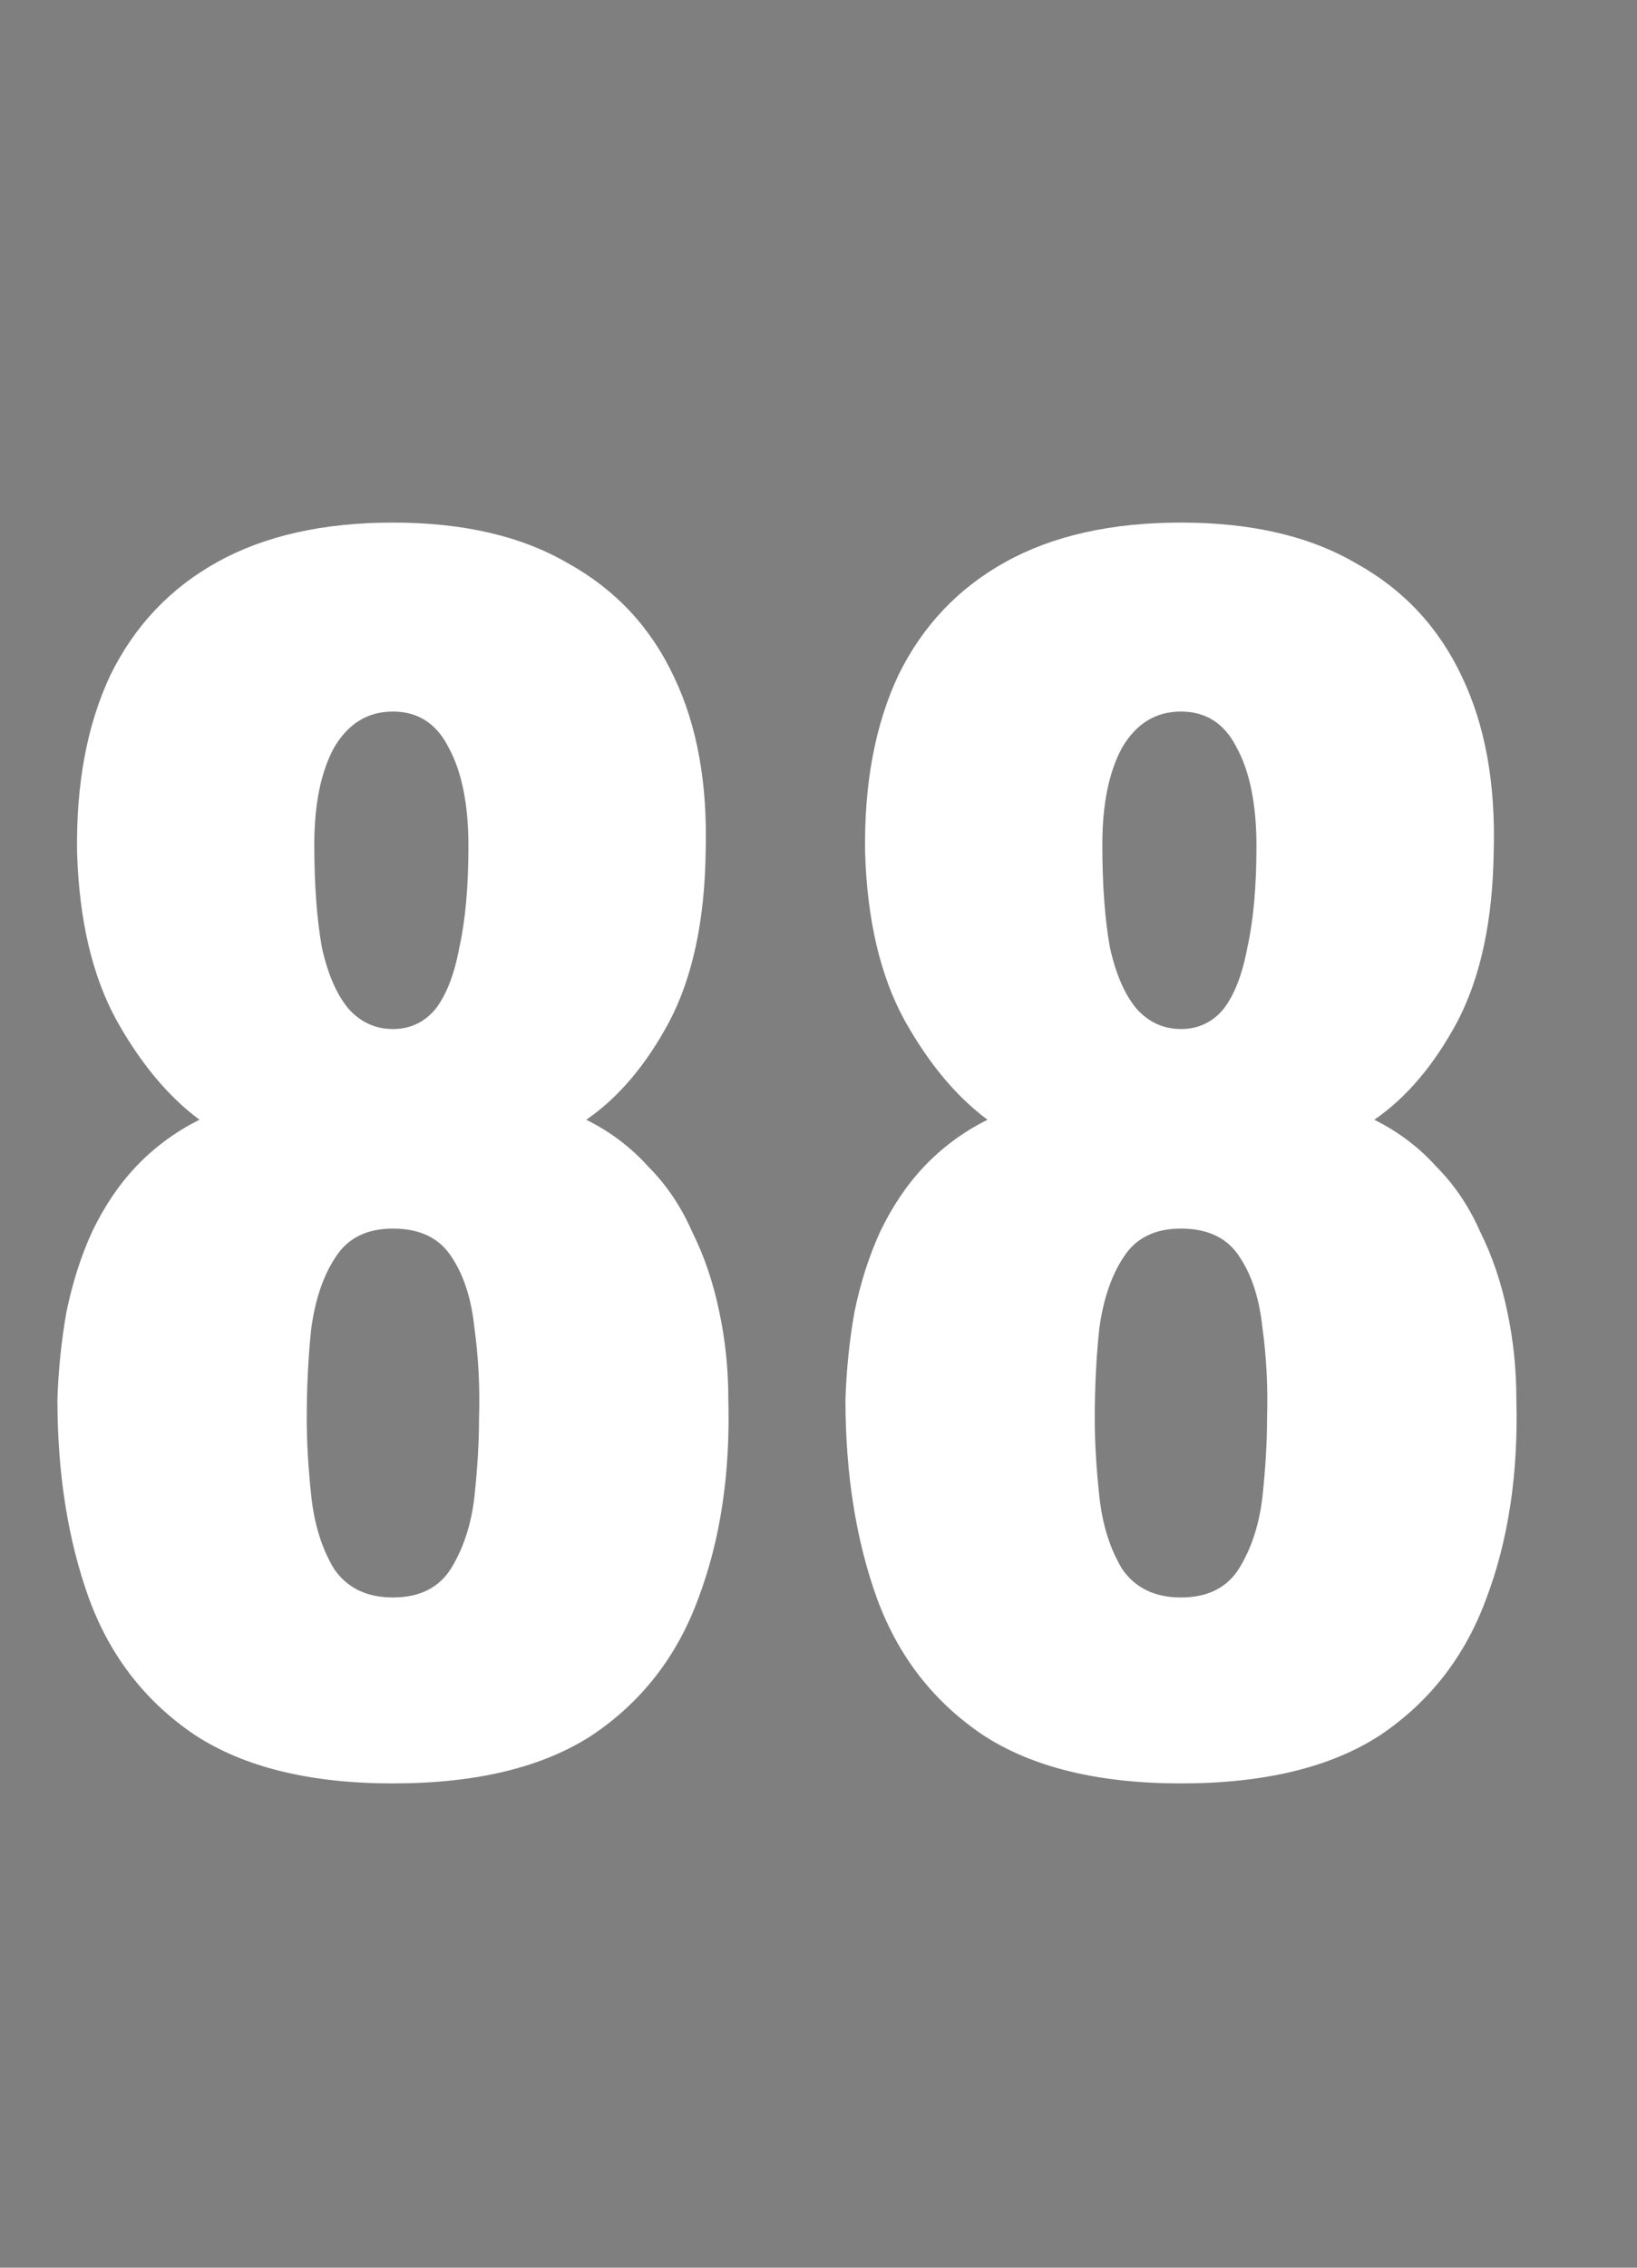 <svg xmlns="http://www.w3.org/2000/svg" fill="none" viewBox="0 0 13 18" height="18" width="13">
<rect x="0" y="0" width="13" height="18" fill="#808080" stroke="none"/>
<rect fill-opacity="0.01" fill="#0D0E12" height="18" width="13"></rect>
<path fill="white" d="M3.12 14.156C2.464 14.156 1.94 14.028 1.548 13.772C1.156 13.508 0.876 13.148 0.708 12.692C0.54 12.228 0.456 11.7 0.456 11.108C0.464 10.868 0.488 10.636 0.528 10.412C0.576 10.18 0.644 9.968 0.732 9.776C0.828 9.576 0.944 9.404 1.08 9.26C1.224 9.108 1.392 8.984 1.584 8.888C1.336 8.704 1.116 8.44 0.924 8.096C0.732 7.744 0.628 7.3 0.612 6.764C0.604 6.22 0.692 5.752 0.876 5.36C1.068 4.968 1.352 4.668 1.728 4.46C2.104 4.252 2.568 4.148 3.12 4.148C3.68 4.148 4.144 4.256 4.512 4.472C4.888 4.68 5.168 4.98 5.352 5.372C5.536 5.756 5.62 6.22 5.604 6.764C5.596 7.308 5.5 7.756 5.316 8.108C5.132 8.452 4.912 8.712 4.656 8.888C4.848 8.984 5.012 9.108 5.148 9.26C5.292 9.404 5.408 9.576 5.496 9.776C5.592 9.968 5.664 10.18 5.712 10.412C5.76 10.636 5.784 10.868 5.784 11.108C5.8 11.7 5.72 12.228 5.544 12.692C5.376 13.148 5.096 13.508 4.704 13.772C4.312 14.028 3.784 14.156 3.12 14.156ZM3.12 12.68C3.336 12.68 3.492 12.6 3.588 12.44C3.684 12.28 3.744 12.092 3.768 11.876C3.792 11.652 3.804 11.448 3.804 11.264C3.812 11.016 3.8 10.776 3.768 10.544C3.744 10.312 3.684 10.124 3.588 9.98C3.492 9.828 3.336 9.752 3.12 9.752C2.912 9.752 2.76 9.828 2.664 9.98C2.568 10.124 2.504 10.312 2.472 10.544C2.448 10.768 2.436 11.008 2.436 11.264C2.436 11.448 2.448 11.652 2.472 11.876C2.496 12.1 2.556 12.292 2.652 12.452C2.756 12.604 2.912 12.68 3.12 12.68ZM3.12 8.168C3.256 8.168 3.368 8.116 3.456 8.012C3.544 7.9 3.608 7.736 3.648 7.52C3.696 7.304 3.72 7.036 3.72 6.716C3.72 6.388 3.668 6.128 3.564 5.936C3.468 5.744 3.32 5.648 3.12 5.648C2.92 5.648 2.764 5.744 2.652 5.936C2.548 6.128 2.496 6.384 2.496 6.704C2.496 7.024 2.516 7.296 2.556 7.52C2.604 7.736 2.676 7.9 2.772 8.012C2.868 8.116 2.984 8.168 3.12 8.168ZM9.378 14.156C8.722 14.156 8.198 14.028 7.806 13.772C7.414 13.508 7.134 13.148 6.966 12.692C6.798 12.228 6.714 11.7 6.714 11.108C6.722 10.868 6.746 10.636 6.786 10.412C6.834 10.18 6.902 9.968 6.99 9.776C7.086 9.576 7.202 9.404 7.338 9.26C7.482 9.108 7.65 8.984 7.842 8.888C7.594 8.704 7.374 8.44 7.182 8.096C6.99 7.744 6.886 7.3 6.87 6.764C6.862 6.22 6.95 5.752 7.134 5.36C7.326 4.968 7.61 4.668 7.986 4.46C8.362 4.252 8.826 4.148 9.378 4.148C9.938 4.148 10.402 4.256 10.77 4.472C11.146 4.68 11.426 4.98 11.61 5.372C11.794 5.756 11.878 6.22 11.862 6.764C11.854 7.308 11.758 7.756 11.574 8.108C11.39 8.452 11.17 8.712 10.914 8.888C11.106 8.984 11.27 9.108 11.406 9.26C11.55 9.404 11.666 9.576 11.754 9.776C11.85 9.968 11.922 10.18 11.97 10.412C12.018 10.636 12.042 10.868 12.042 11.108C12.058 11.7 11.978 12.228 11.802 12.692C11.634 13.148 11.354 13.508 10.962 13.772C10.57 14.028 10.042 14.156 9.378 14.156ZM9.378 12.68C9.594 12.68 9.75 12.6 9.846 12.44C9.942 12.28 10.002 12.092 10.026 11.876C10.05 11.652 10.062 11.448 10.062 11.264C10.07 11.016 10.058 10.776 10.026 10.544C10.002 10.312 9.942 10.124 9.846 9.98C9.75 9.828 9.594 9.752 9.378 9.752C9.17 9.752 9.018 9.828 8.922 9.98C8.826 10.124 8.762 10.312 8.73 10.544C8.706 10.768 8.694 11.008 8.694 11.264C8.694 11.448 8.706 11.652 8.73 11.876C8.754 12.1 8.814 12.292 8.91 12.452C9.014 12.604 9.17 12.68 9.378 12.68ZM9.378 8.168C9.514 8.168 9.626 8.116 9.714 8.012C9.802 7.9 9.866 7.736 9.906 7.52C9.954 7.304 9.978 7.036 9.978 6.716C9.978 6.388 9.926 6.128 9.822 5.936C9.726 5.744 9.578 5.648 9.378 5.648C9.178 5.648 9.022 5.744 8.91 5.936C8.806 6.128 8.754 6.384 8.754 6.704C8.754 7.024 8.774 7.296 8.814 7.52C8.862 7.736 8.934 7.9 9.03 8.012C9.126 8.116 9.242 8.168 9.378 8.168Z"></path>
</svg>
